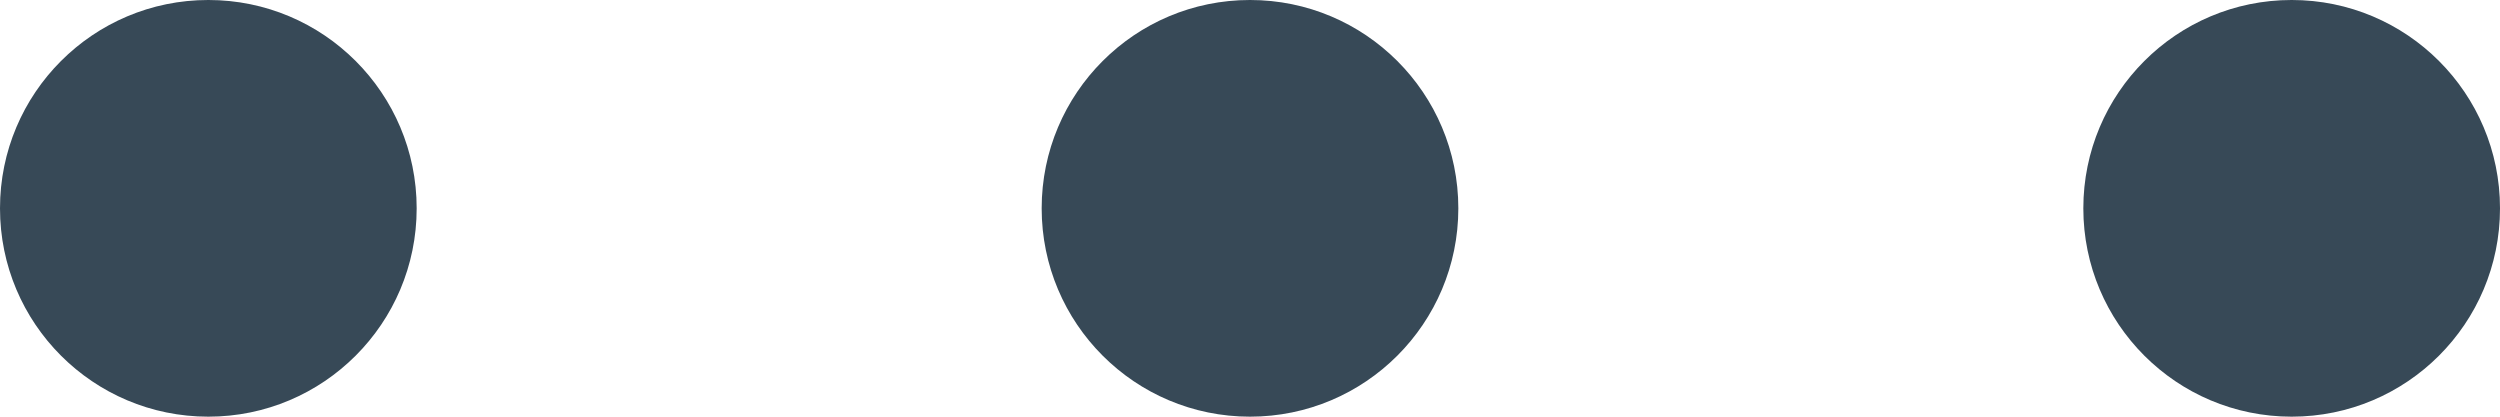 <svg width="24" height="4" viewBox="0 0 24 4" fill="none" xmlns="http://www.w3.org/2000/svg">
<path d="M2 4C3.105 4 4 3.105 4 2C4 0.895 3.105 -3.05176e-05 2 -3.05176e-05C0.895 -3.05176e-05 0 0.895 0 2C0 3.105 0.895 4 2 4Z" fill="#374957"/>
<path d="M12 4C13.105 4 14 3.105 14 2C14 0.895 13.105 -3.05176e-05 12 -3.05176e-05C10.895 -3.05176e-05 10 0.895 10 2C10 3.105 10.895 4 12 4Z" fill="#374957"/>
<path d="M22 4C23.105 4 24 3.105 24 2C24 0.895 23.105 -3.05176e-05 22 -3.05176e-05C20.895 -3.05176e-05 20 0.895 20 2C20 3.105 20.895 4 22 4Z" fill="#374957"/>
</svg>
